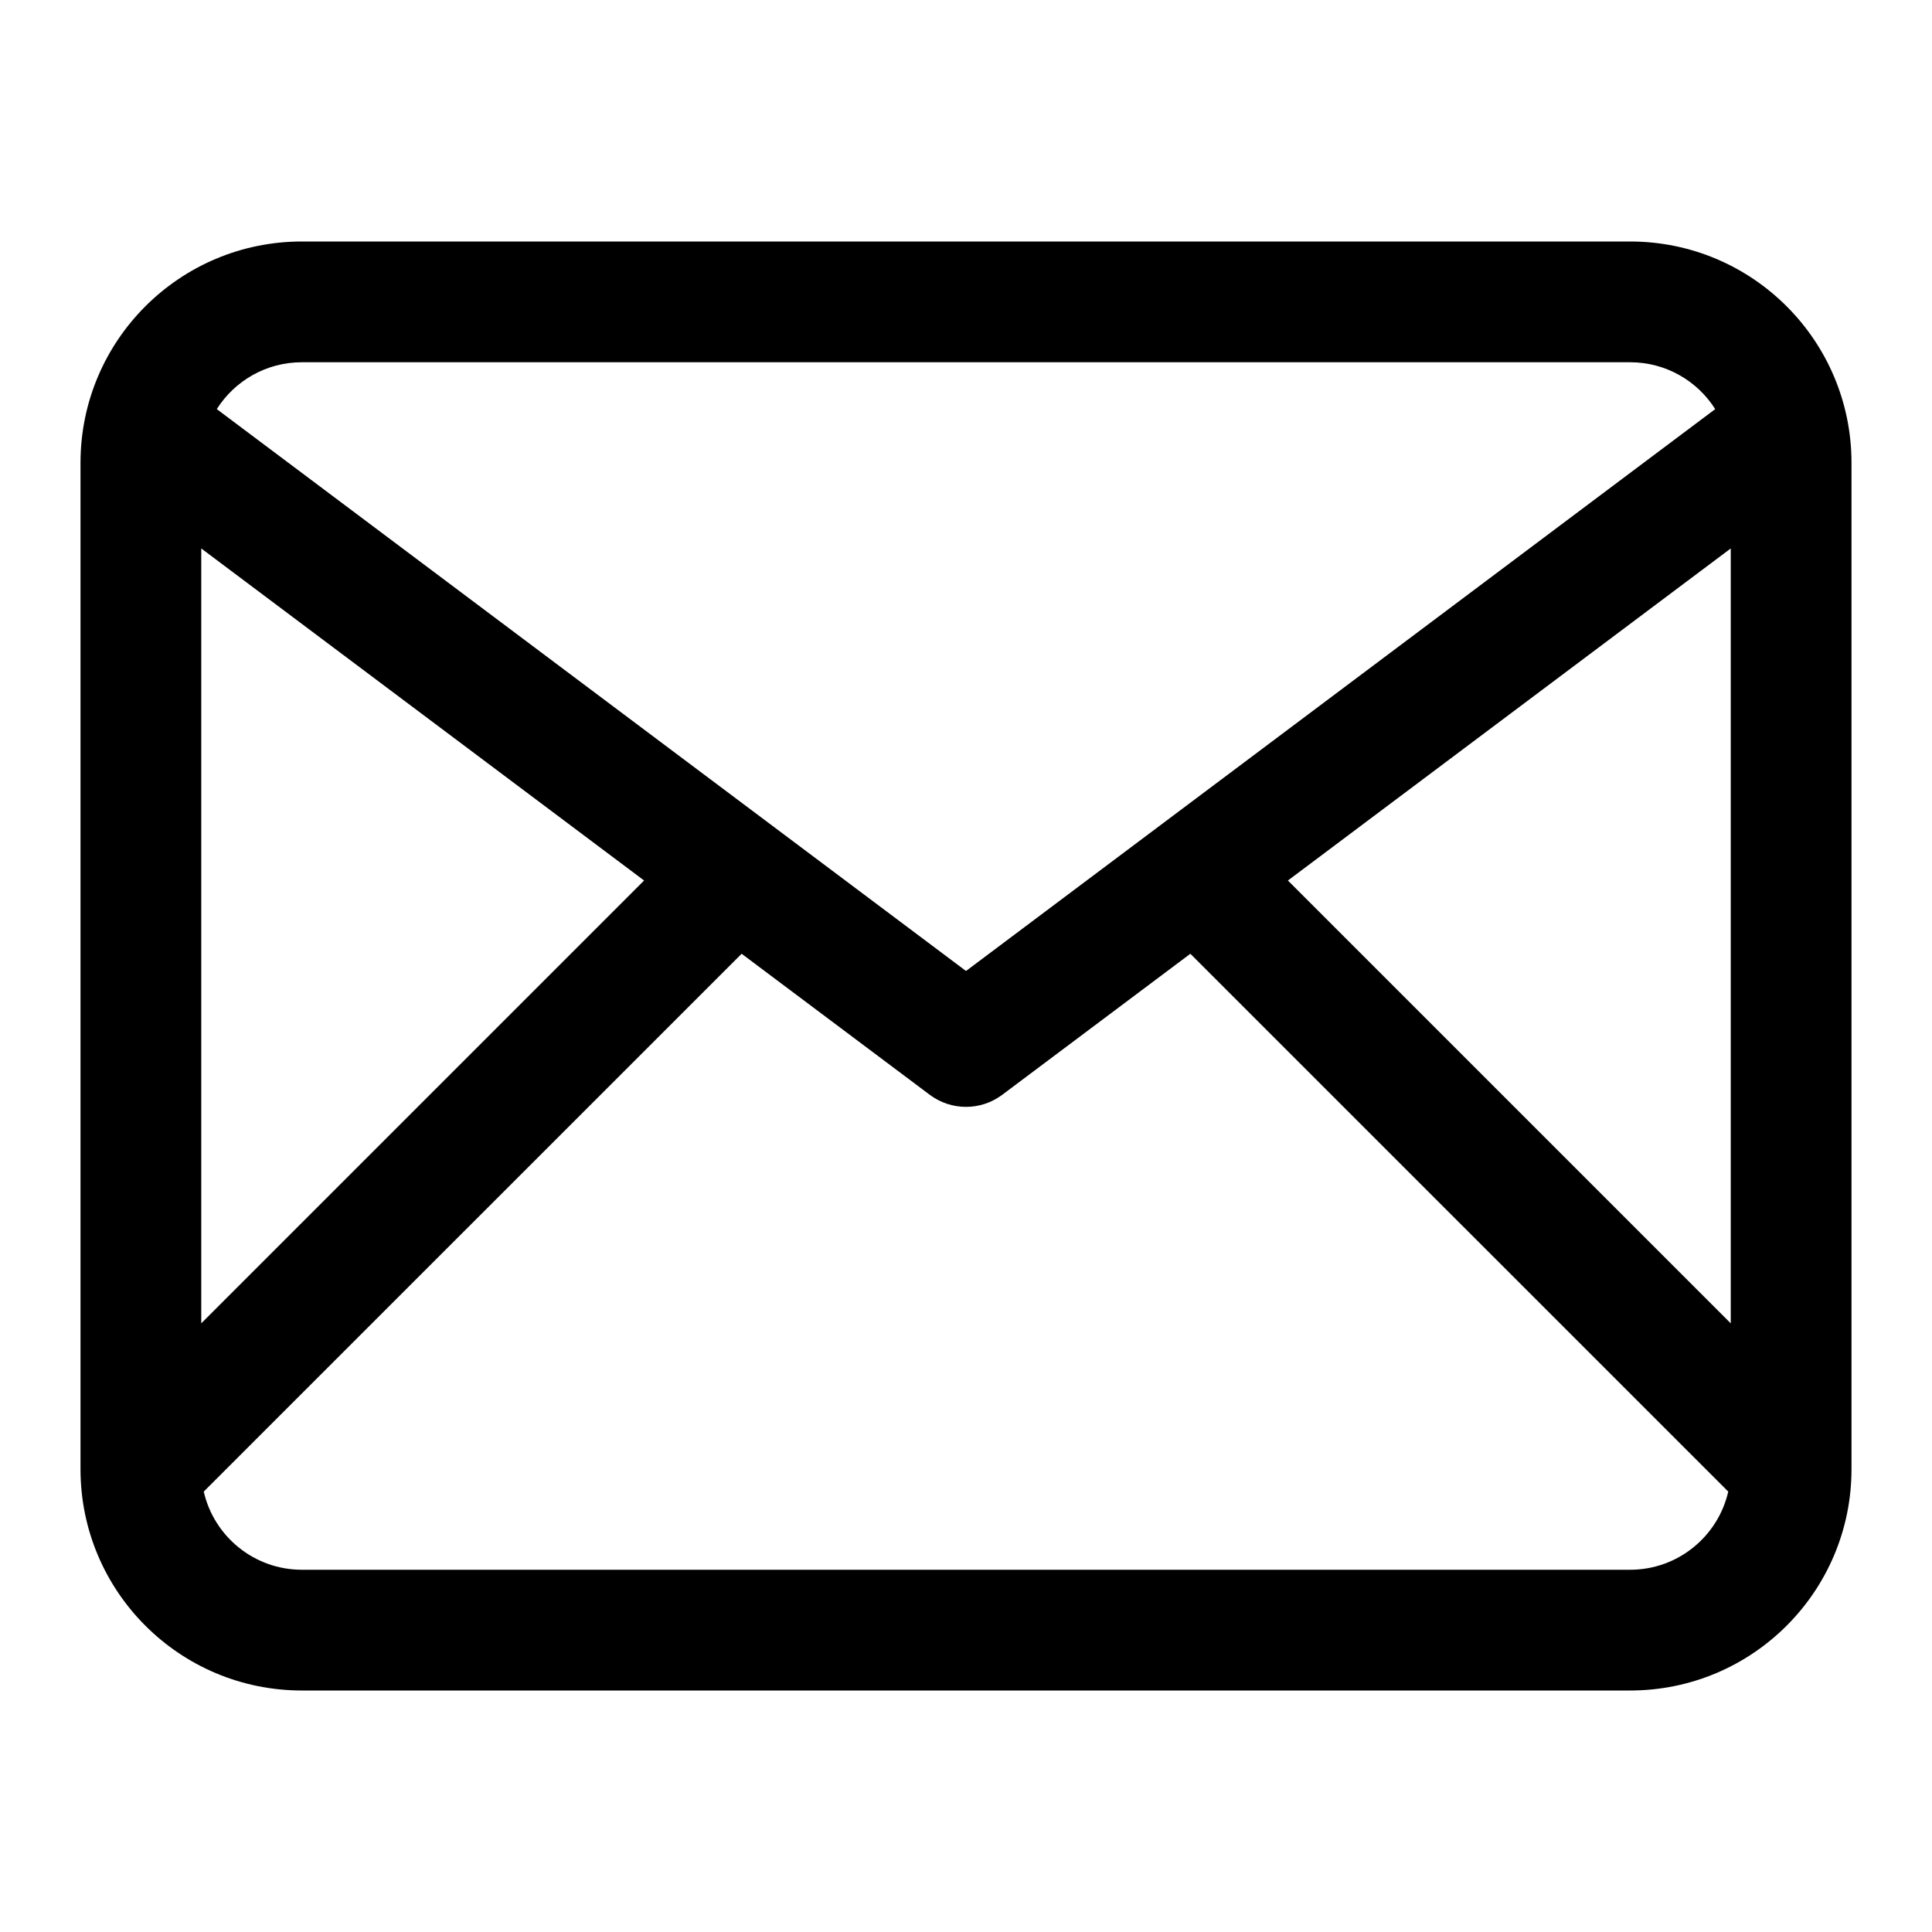 <svg width="24" height="24" viewBox="0 0 24 24" fill="none" xmlns="http://www.w3.org/2000/svg">
<g id="size=24">
<path id="Path" fill-rule="evenodd" clip-rule="evenodd" d="M1 5.75C1 4.231 2.231 3 3.75 3H20.25C21.769 3 23 4.231 23 5.75V18.25C23 19.769 21.769 21 20.25 21H3.75C2.231 21 1 19.769 1 18.25V5.75ZM3.75 4.5C3.305 4.5 2.915 4.732 2.693 5.082L12 12.062L21.307 5.082C21.085 4.732 20.695 4.5 20.25 4.5H3.75ZM2.5 16.439V6.813L8.001 10.938L2.5 16.439ZM2.531 18.529C2.658 19.085 3.156 19.5 3.75 19.5H20.25C20.844 19.5 21.342 19.085 21.469 18.529L14.787 11.848L12.45 13.6C12.183 13.8 11.817 13.8 11.55 13.6L9.213 11.848L2.531 18.529ZM15.999 10.938L21.5 16.439V6.813L15.999 10.938Z" fill="#000001"/>
</g>
</svg>
